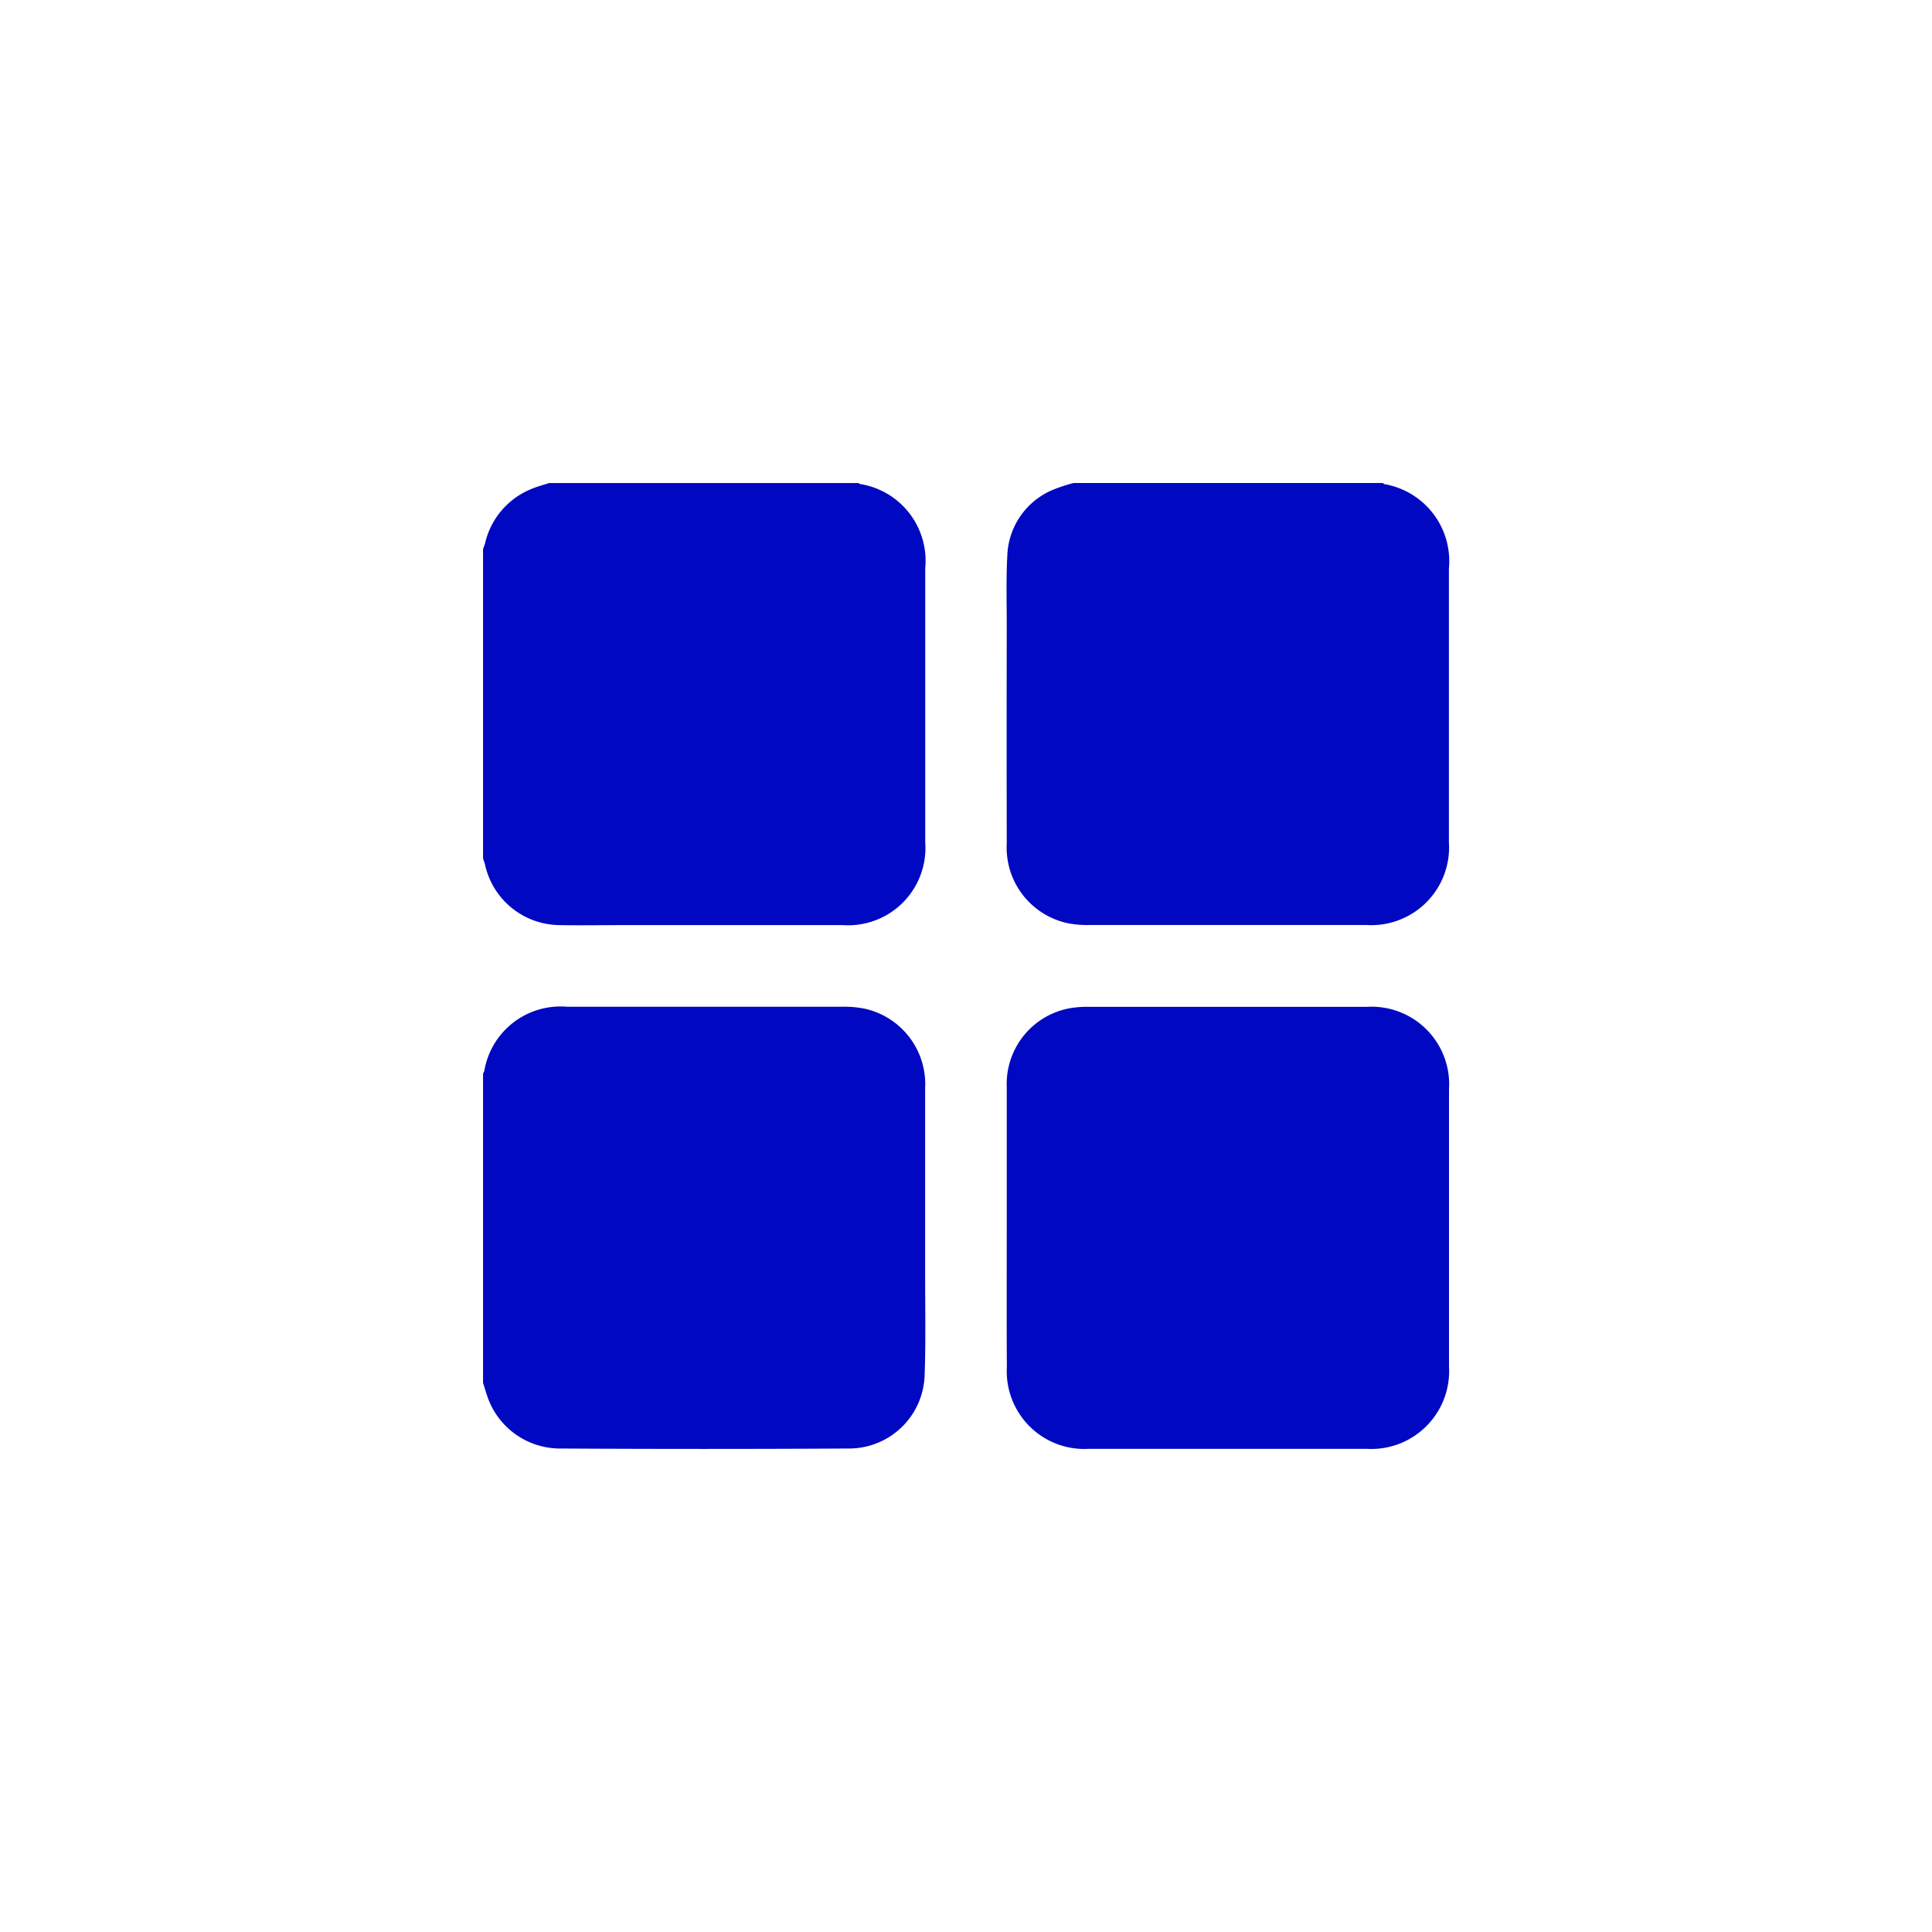 <svg xmlns="http://www.w3.org/2000/svg" width="40" height="40" viewBox="0 0 40 40">
  <g id="Home" transform="translate(-85 -6034)">
    <rect id="Rectangle_2241" data-name="Rectangle 2241" width="40" height="40" transform="translate(85 6034)" fill="none"/>
    <g id="Group_1226" data-name="Group 1226" transform="translate(95.001 6044)">
      <path id="Path_3402" data-name="Path 3402" d="M222.121-797h6.405c.01.008.019.02.03.023a1.619,1.619,0,0,1,1.337,1.752q0,2.83,0,5.661a1.609,1.609,0,0,1-1.706,1.715q-2.869,0-5.739,0a2.073,2.073,0,0,1-.427-.033,1.6,1.6,0,0,1-1.282-1.657q-.005-2.235,0-4.47c0-.495-.015-.99.011-1.483a1.535,1.535,0,0,1,.966-1.376A3.486,3.486,0,0,1,222.121-797Z" transform="translate(-209.896 797)" fill="#0008c1"/>
      <path id="Path_3403" data-name="Path 3403" d="M13-581.374v-6.406a.269.269,0,0,0,.026-.052,1.6,1.6,0,0,1,1.717-1.328q2.84,0,5.68,0a2.161,2.161,0,0,1,.465.037,1.6,1.6,0,0,1,1.265,1.65c0,1.288,0,2.576,0,3.865,0,.7.014,1.393-.011,2.088a1.566,1.566,0,0,1-1.55,1.506q-3.016.017-6.031,0a1.592,1.592,0,0,1-1.481-1.106C13.053-581.2,13.027-581.289,13-581.374Z" transform="translate(-13 600.004)" fill="#0008c1"/>
      <path id="Path_3404" data-name="Path 3404" d="M13-789.227v-6.405c.014-.042.031-.082.043-.125a1.6,1.6,0,0,1,.943-1.113c.122-.054.254-.087.382-.129h6.405a.128.128,0,0,0,.033.02,1.609,1.609,0,0,1,1.349,1.741q0,2.84,0,5.681a1.6,1.6,0,0,1-1.709,1.71q-2.245,0-4.49,0c-.462,0-.924.009-1.386,0a1.594,1.594,0,0,1-1.528-1.247C13.03-789.142,13.014-789.185,13-789.227Z" transform="translate(-13 797)" fill="#0008c1"/>
      <path id="Path_3405" data-name="Path 3405" d="M220.782-584.593c0-.969,0-1.939,0-2.909a1.593,1.593,0,0,1,1.27-1.627,2.006,2.006,0,0,1,.426-.035q2.88,0,5.76,0a1.605,1.605,0,0,1,1.7,1.705q0,2.87,0,5.74a1.612,1.612,0,0,1-1.7,1.706q-2.88,0-5.76,0a1.607,1.607,0,0,1-1.694-1.69C220.778-582.666,220.782-583.629,220.782-584.593Z" transform="translate(-209.939 600.01)" fill="#0008c1"/>
    </g>
  </g>
</svg>
